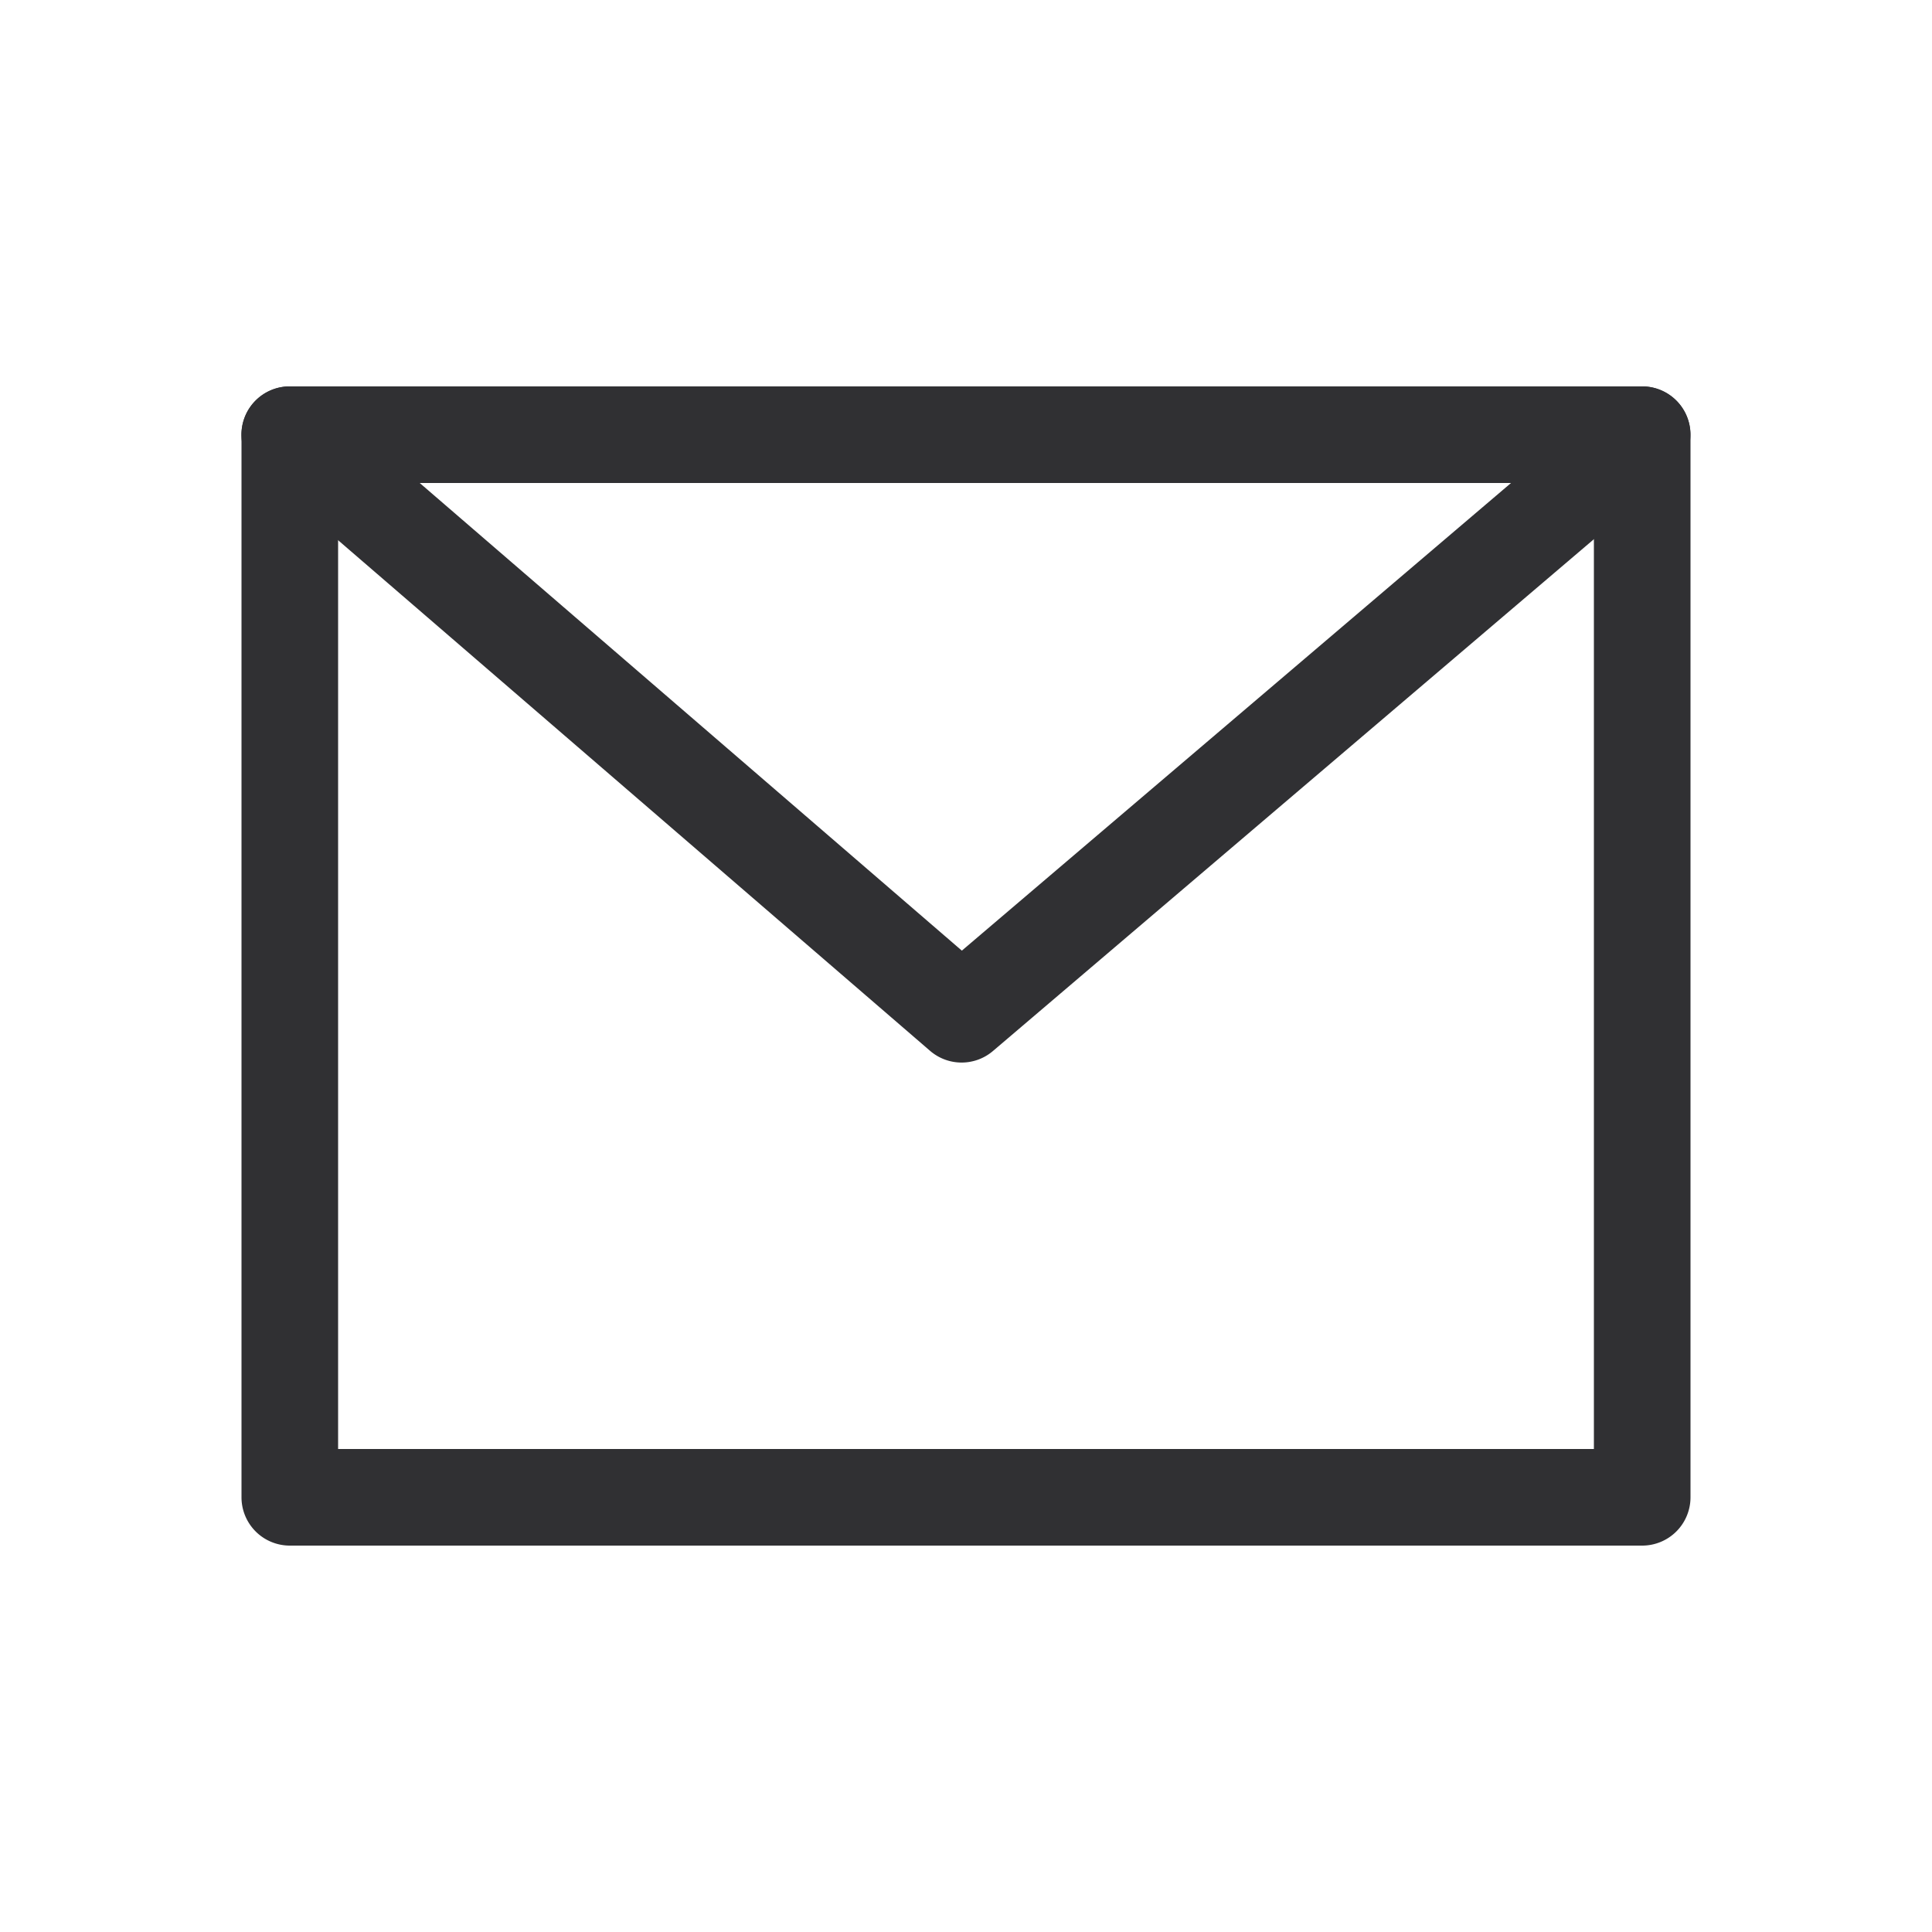 <svg xmlns="http://www.w3.org/2000/svg" width="20" height="20" viewBox="0 0 20 20">
	<rect width="20" height="20" fill="none" />
	<g fill="#303033" fill-rule="evenodd" clip-rule="evenodd">
		<path d="M17 4H3a.5.5 0 0 0-.5.5v11a.5.5 0 0 0 .5.5h14a.5.5 0 0 0 .5-.5v-11A.5.5 0 0 0 17 4M3.5 15V5h13v10z" />
		<path d="m17.324 4.88l-7.045 6a.5.5 0 0 1-.65-.001l-6.956-6A.5.5 0 0 1 3 4h14a.5.5 0 0 1 .324.88M15.642 5H4.345l5.612 4.841z" />
	</g>
</svg>